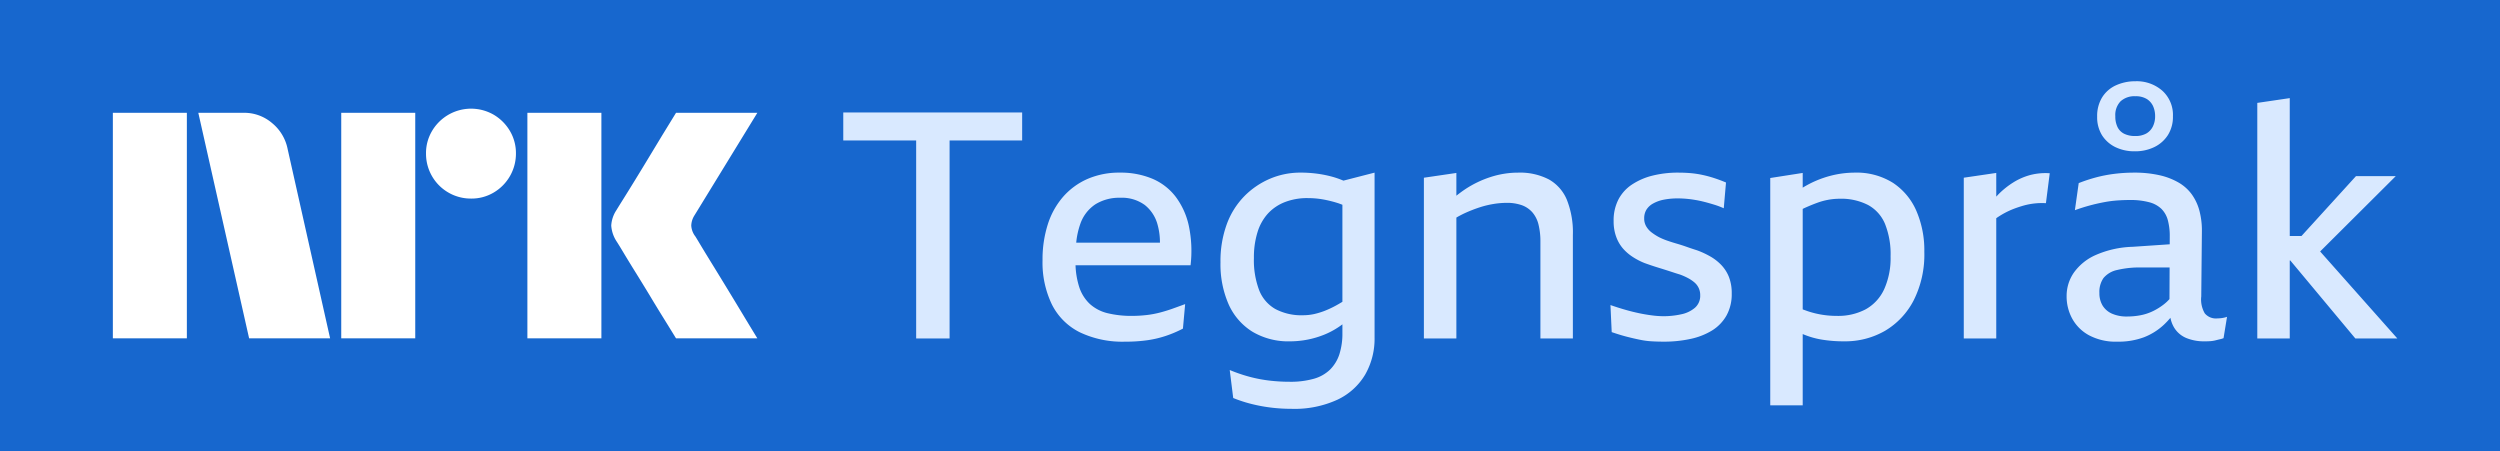 <svg xmlns="http://www.w3.org/2000/svg" viewBox="0 0 133 24"><path fill="#1767CE" d="M0 0h133v24H0z"/><path fill="#fff" d="M6.004 18V6.001h3.937V18H6.004Zm9.294-10.09L17.562 18h-4.309L10.55 6.001h2.416a2.276 2.276 0 0 1 1.513.55c.42.345.71.826.82 1.36ZM18.154 18V6.001h3.937V18h-3.937Zm6.91-7.436a2.383 2.383 0 0 1-2.4-2.4 2.303 2.303 0 0 1 .323-1.2 2.411 2.411 0 0 1 3.278-.861c.355.209.652.506.861.861.215.363.326.778.322 1.2a2.4 2.4 0 0 1-1.183 2.079 2.302 2.302 0 0 1-1.2.321ZM28.057 18V6.001h3.937V18h-3.937Zm8.922-5.442c.011.012.096.15.253.414.158.265.364.603.617 1.014a315.936 315.936 0 0 1 1.597 2.62c.247.411.529.876.845 1.394h-4.326c-.27-.44-.516-.837-.735-1.191-.22-.355-.453-.738-.7-1.15-.249-.41-.494-.81-.737-1.2-.242-.389-.45-.73-.625-1.022-.175-.293-.296-.49-.363-.591a1.748 1.748 0 0 1-.287-.845c.017-.29.11-.57.27-.812.068-.113.192-.313.372-.6s.391-.628.633-1.022c.243-.395.488-.797.736-1.209l.7-1.157.736-1.2h4.326l-3.346 5.458a1.08 1.08 0 0 0-.17.542c.012.201.082.395.203.557h.001Z"/><path fill="#D9E9FF" d="M44.861 7.473h3.879v10.534h1.778V7.473h3.861v-1.49h-9.517v1.49ZM62.542 10.462a3.073 3.073 0 0 0-1.244-.957 4.348 4.348 0 0 0-1.72-.321 4.21 4.21 0 0 0-1.727.338 3.691 3.691 0 0 0-1.295.949 4.149 4.149 0 0 0-.813 1.465 6.122 6.122 0 0 0-.28 1.905 5.128 5.128 0 0 0 .5 2.362 3.31 3.31 0 0 0 1.481 1.474 5.267 5.267 0 0 0 2.406.5c.399.003.798-.023 1.193-.077.331-.047.657-.124.974-.229.315-.105.62-.235.915-.389l.118-1.304c-.214.079-.432.158-.652.237a8.12 8.12 0 0 1-.686.212c-.239.062-.482.108-.728.135a6.598 6.598 0 0 1-.745.043 5.342 5.342 0 0 1-1.321-.144 2.165 2.165 0 0 1-.94-.492 2.14 2.14 0 0 1-.576-.94 4.286 4.286 0 0 1-.184-1.117h6.12c.083-.7.052-1.41-.093-2.1a3.958 3.958 0 0 0-.703-1.55Zm-4.267.407a2.4 2.4 0 0 1 1.32-.348 2.07 2.07 0 0 1 1.304.382c.338.269.578.64.686 1.058.085.309.126.628.124.948h-4.454c.031-.337.104-.67.215-.99.145-.43.428-.799.805-1.05ZM70.883 9.404a6.124 6.124 0 0 0-.788-.161 6.653 6.653 0 0 0-.915-.06 4.098 4.098 0 0 0-1.608.322c-.51.216-.974.53-1.364.923a4.178 4.178 0 0 0-.94 1.49 5.707 5.707 0 0 0-.338 2.041 5.3 5.3 0 0 0 .431 2.227c.266.601.705 1.108 1.262 1.457.61.36 1.308.538 2.015.516a4.883 4.883 0 0 0 1.812-.355c.345-.14.67-.325.966-.549v.464c.007.382-.048.762-.16 1.126a2.05 2.05 0 0 1-.492.813c-.243.233-.54.402-.864.491a4.53 4.53 0 0 1-1.296.161c-.347 0-.695-.02-1.04-.059a7.388 7.388 0 0 1-1.076-.203 8.223 8.223 0 0 1-1.067-.364l.186 1.49c.311.126.631.231.957.313.343.087.69.152 1.041.195.371.046.744.068 1.118.068a5.461 5.461 0 0 0 2.422-.483 3.393 3.393 0 0 0 1.482-1.338 3.84 3.84 0 0 0 .5-1.973V9.184l-1.657.426a4.944 4.944 0 0 0-.587-.206Zm.313 6.782c-.21.122-.428.23-.652.322a3.981 3.981 0 0 1-.61.195 2.75 2.75 0 0 1-.618.068 2.946 2.946 0 0 1-1.465-.33 1.983 1.983 0 0 1-.863-1 4.502 4.502 0 0 1-.28-1.719 4.477 4.477 0 0 1 .195-1.38 2.6 2.6 0 0 1 .559-.99c.25-.266.557-.471.897-.602a3.27 3.27 0 0 1 1.211-.211c.267 0 .533.022.796.067.27.048.535.113.796.195.083.026.17.06.254.092v5.163c-.074.045-.15.09-.22.13ZM82.39 9.54a3.332 3.332 0 0 0-1.626-.356c-.491 0-.98.078-1.448.228a5.502 5.502 0 0 0-1.363.652c-.163.108-.32.226-.474.347v-1.21l-1.728.254v8.552h1.728v-6.432c.167-.098.34-.187.516-.266.238-.105.481-.199.729-.28a4.91 4.91 0 0 1 .728-.177c.232-.039.467-.059.703-.06.276-.006.551.037.813.127.215.078.407.21.558.382.156.186.266.407.322.643.072.3.106.607.102.915v5.148h1.727v-5.504a4.694 4.694 0 0 0-.322-1.88 2.22 2.22 0 0 0-.965-1.084ZM91.586 14.112a2.552 2.552 0 0 0-.593-.466 4.592 4.592 0 0 0-.711-.33c-.181-.057-.359-.116-.534-.178a9.433 9.433 0 0 0-.525-.17c-.175-.05-.344-.104-.508-.16a3.732 3.732 0 0 1-.449-.187 2.961 2.961 0 0 1-.398-.254 1.113 1.113 0 0 1-.287-.321.815.815 0 0 1-.11-.424.877.877 0 0 1 .118-.465.962.962 0 0 1 .356-.33 1.91 1.91 0 0 1 .567-.204c.248-.047.5-.07.754-.068a5.494 5.494 0 0 1 .889.077c.175.027.35.065.525.11.174.045.352.096.533.152.168.052.332.114.491.186l.119-1.371a8.04 8.04 0 0 0-.635-.237 6.234 6.234 0 0 0-.635-.17 5.087 5.087 0 0 0-.635-.093 7.65 7.65 0 0 0-.618-.025 5.581 5.581 0 0 0-1.39.16 3.493 3.493 0 0 0-1.091.475c-.304.2-.551.474-.72.796a2.417 2.417 0 0 0-.254 1.143c-.005.285.04.569.136.838.08.226.2.435.355.618.15.173.325.324.517.449.2.131.413.242.635.33a15.113 15.113 0 0 0 .787.263 41.115 41.115 0 0 1 .745.237c.119.04.234.076.348.11.151.054.298.119.44.195.124.066.24.145.347.237a.868.868 0 0 1 .296.669.844.844 0 0 1-.28.669c-.209.175-.46.294-.728.347a4.32 4.32 0 0 1-.956.102 4.763 4.763 0 0 1-.601-.043 8.627 8.627 0 0 1-.695-.118 10.718 10.718 0 0 1-.745-.187 14.8 14.8 0 0 1-.77-.245l.067 1.44c.294.1.562.183.805.245s.474.116.694.16c.212.045.427.073.644.085.208.012.42.017.635.017.472.003.943-.045 1.405-.144a3.632 3.632 0 0 0 1.152-.448c.32-.196.585-.47.77-.796.195-.359.29-.762.28-1.169a2.372 2.372 0 0 0-.144-.872 1.98 1.98 0 0 0-.398-.635ZM100.689 9.717a3.64 3.64 0 0 0-2.024-.533 5.158 5.158 0 0 0-1.253.16 5.435 5.435 0 0 0-1.508.64V9.2l-1.727.27v12.092h1.727v-3.791l.034.015c.313.13.64.224.974.28.395.064.794.096 1.194.092a4.232 4.232 0 0 0 2.176-.558 4.02 4.02 0 0 0 1.524-1.618c.4-.8.595-1.688.568-2.583a5.271 5.271 0 0 0-.432-2.201 3.4 3.4 0 0 0-1.253-1.482Zm-.449 5.665c-.204.45-.544.823-.974 1.067a3.13 3.13 0 0 1-1.55.356 4.817 4.817 0 0 1-1.558-.254c-.08-.029-.169-.06-.254-.092v-5.345c.023-.01.046-.024.068-.034.248-.113.48-.209.695-.287a3.477 3.477 0 0 1 1.202-.22 3.133 3.133 0 0 1 1.507.33c.409.222.728.578.906 1.007.216.55.317 1.138.297 1.728a4.04 4.04 0 0 1-.339 1.744ZM108.013 9.31a3.334 3.334 0 0 0-.898.39c-.289.18-.556.393-.796.635-.04.04-.079.084-.118.126V9.2l-1.728.254v8.552h1.728v-6.398a4.382 4.382 0 0 1 .923-.495c.175-.067.353-.126.533-.177a3.64 3.64 0 0 1 1.186-.127l.203-1.592a3.222 3.222 0 0 0-1.033.093ZM117.954 16.94a.77.77 0 0 1-.66-.27 1.459 1.459 0 0 1-.187-.899l.034-3.488a4.087 4.087 0 0 0-.135-1.084 2.665 2.665 0 0 0-.407-.864 2.277 2.277 0 0 0-.703-.626 3.592 3.592 0 0 0-1.024-.39 6.026 6.026 0 0 0-1.338-.135c-.357 0-.713.022-1.067.067a7.364 7.364 0 0 0-.991.195c-.301.082-.598.18-.889.296l-.203 1.44a9.913 9.913 0 0 1 1.541-.423c.232-.045.467-.076.703-.094.231-.016.46-.025.686-.025.345-.007.69.033 1.024.119.244.06.469.183.652.355.164.168.281.375.339.601.072.28.107.567.102.856l-.002.425-1.98.134a5.252 5.252 0 0 0-1.964.44 2.815 2.815 0 0 0-1.16.94c-.251.367-.384.8-.381 1.245-.004.416.098.827.296 1.193.207.377.519.686.898.89.462.24.978.357 1.498.338.488.012.973-.069 1.431-.237a3.296 3.296 0 0 0 1.067-.677c.118-.113.229-.231.333-.355.033.175.095.344.184.499.151.259.383.461.66.576.307.123.635.183.966.177.101 0 .2-.002.296-.008.094-.006.188-.02.28-.042.09-.023.171-.043.245-.06.066-.014.132-.034.195-.059l.186-1.135c-.093.032-.19.055-.288.068-.078.01-.158.016-.237.017Zm-2.82-.762c-.183.145-.382.27-.592.372-.21.102-.432.176-.661.22a3.745 3.745 0 0 1-.72.068 1.91 1.91 0 0 1-.804-.152 1.107 1.107 0 0 1-.5-.432 1.265 1.265 0 0 1-.169-.669 1.286 1.286 0 0 1 .22-.796c.185-.215.434-.364.711-.423a5.154 5.154 0 0 1 1.321-.136h1.483l-.007 1.681c-.086.097-.18.186-.282.267ZM112.543 7.829c.32.151.671.226 1.025.22.363.007.723-.071 1.05-.229a1.77 1.77 0 0 0 .72-.643c.18-.298.272-.642.262-.991a1.733 1.733 0 0 0-.559-1.355 2.057 2.057 0 0 0-1.439-.508 2.452 2.452 0 0 0-1.025.212 1.685 1.685 0 0 0-.737.635c-.188.31-.282.67-.271 1.033-.011.351.08.699.263 1 .175.27.421.487.711.626Zm.271-2.439a1.089 1.089 0 0 1 .788-.27c.21-.01.418.04.601.143.148.091.266.224.339.381.076.17.113.356.11.542a1.21 1.21 0 0 1-.119.542.876.876 0 0 1-.347.373 1.168 1.168 0 0 1-.601.135 1.274 1.274 0 0 1-.576-.119.774.774 0 0 1-.356-.355 1.284 1.284 0 0 1-.118-.576 1.05 1.05 0 0 1 .279-.796ZM125.304 18.007h2.235l-4.108-4.629 4.024-4.008h-2.117l-2.898 3.184h-.625V5.22l-1.727.254v12.532h1.727v-4.15h.028l3.461 4.15Z"/></svg>